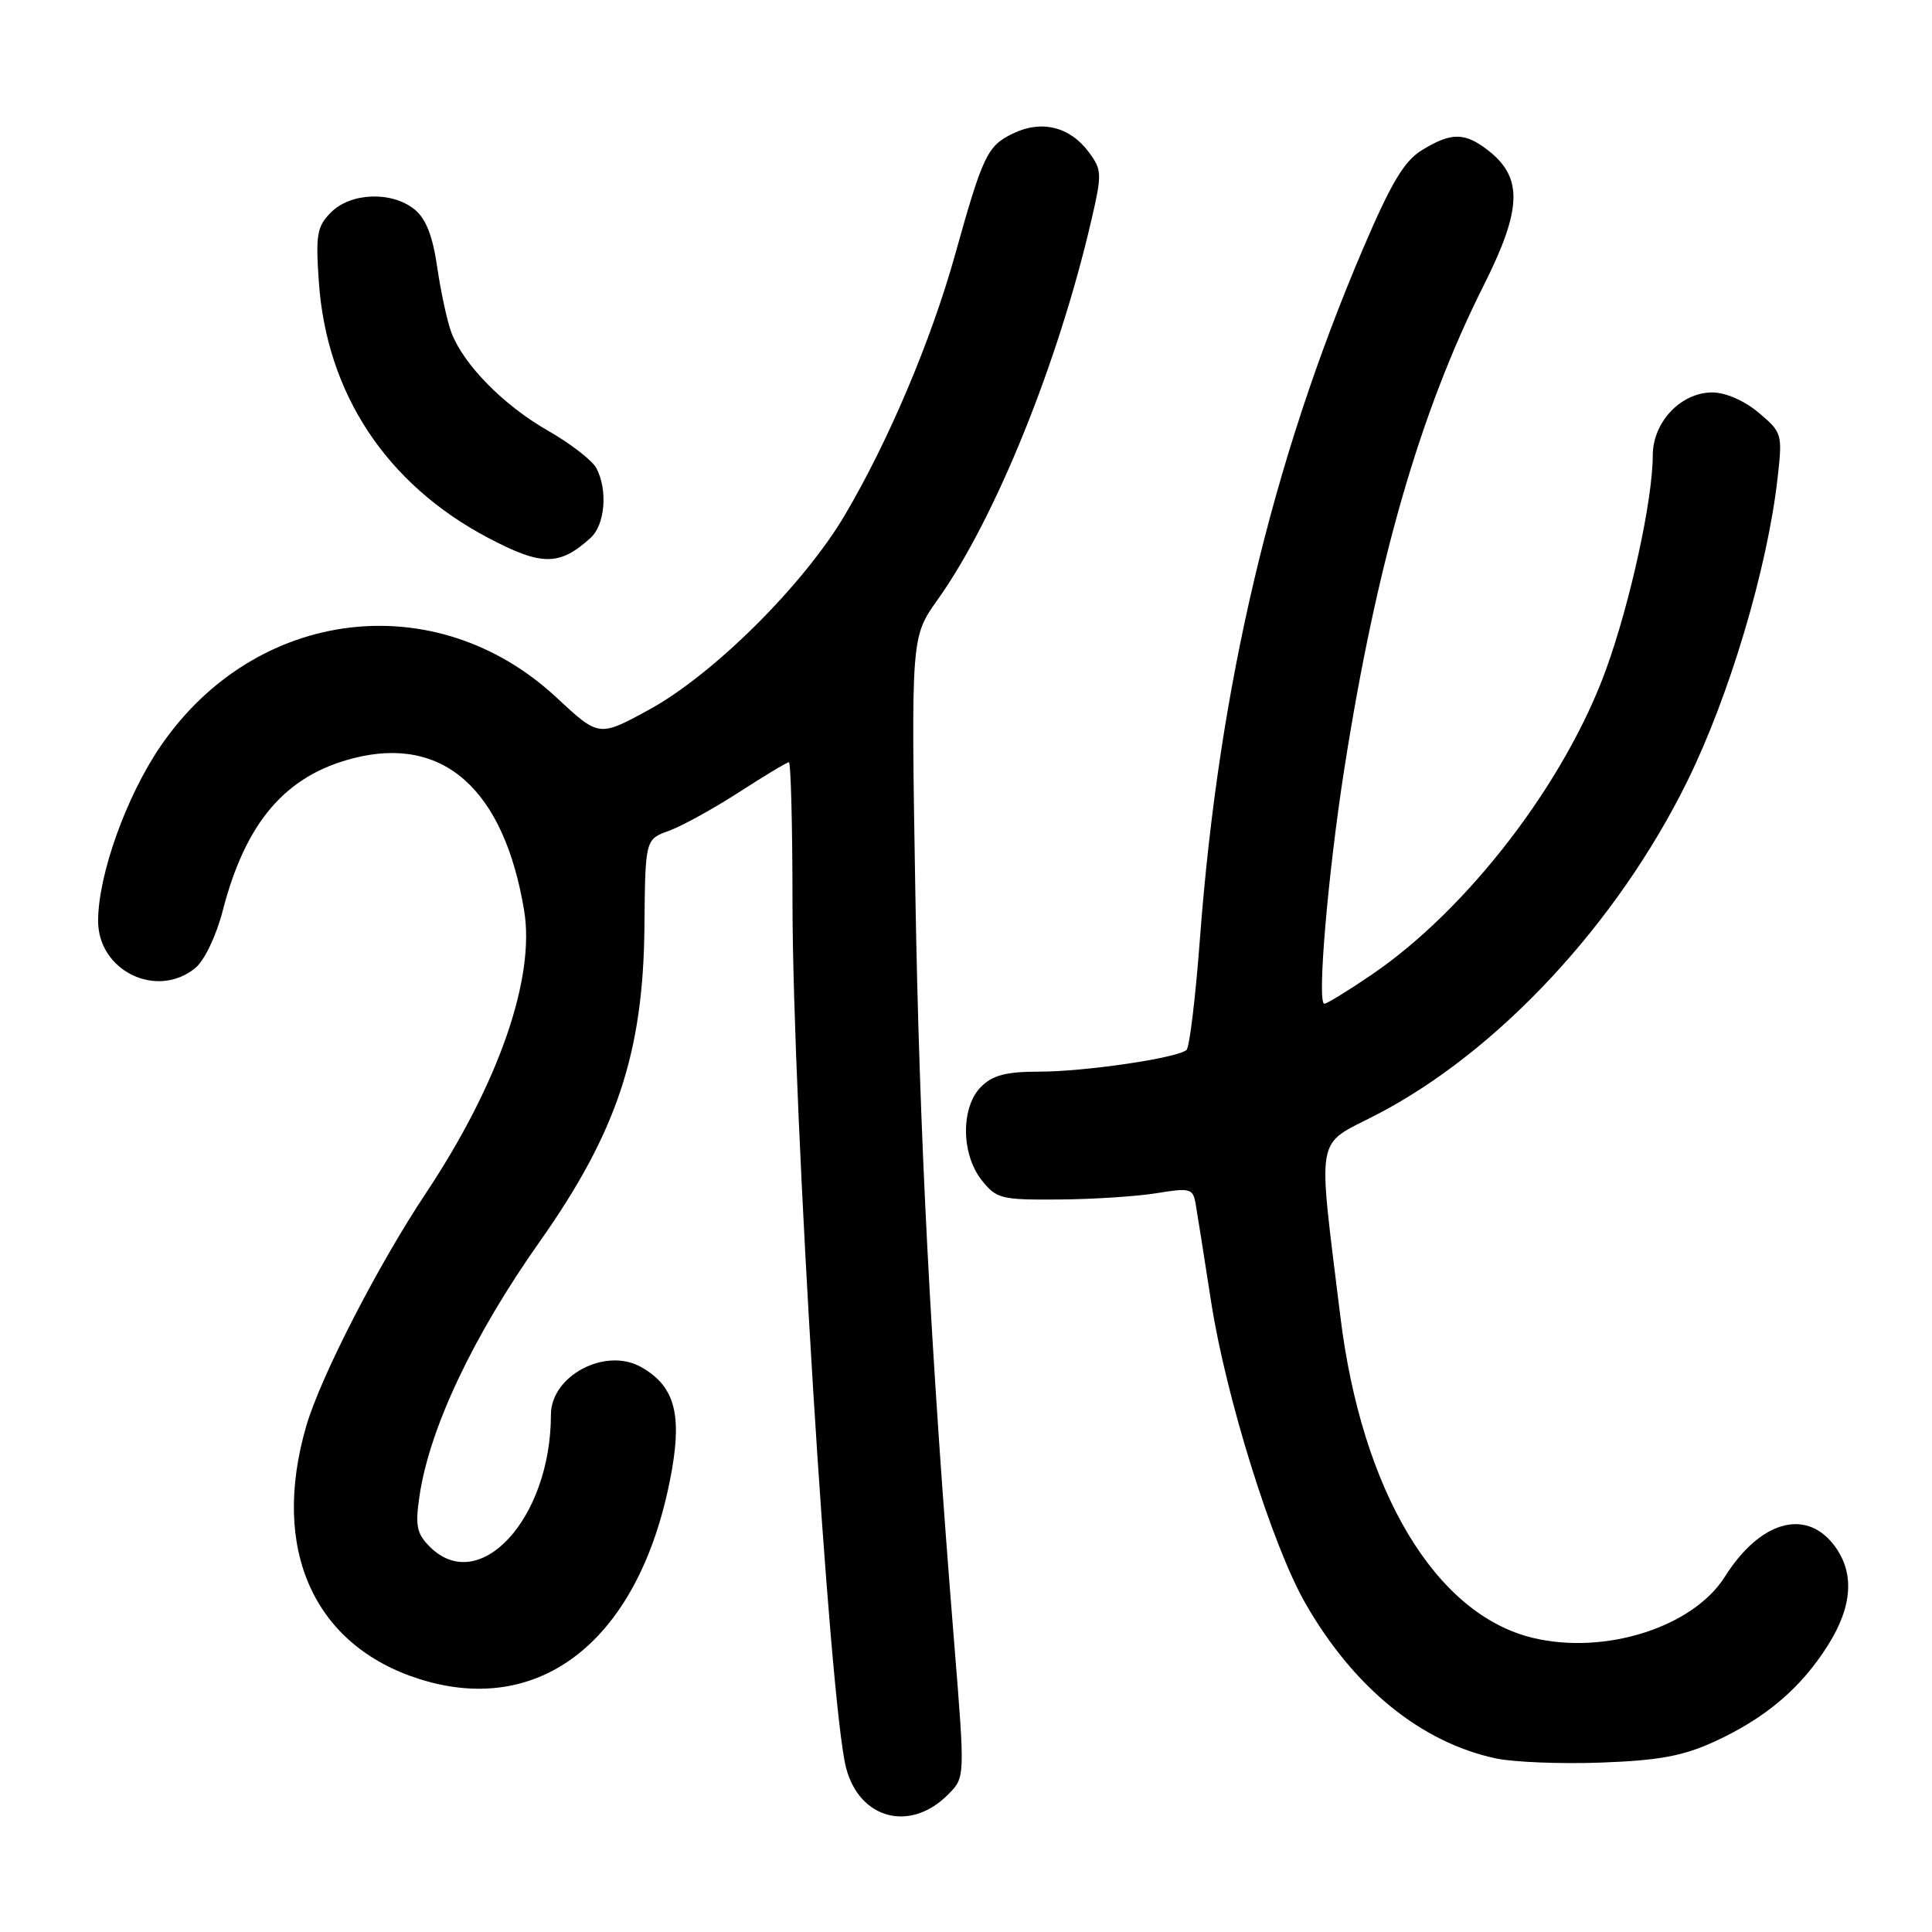 <?xml version="1.0" encoding="UTF-8" standalone="no"?>
<!DOCTYPE svg PUBLIC "-//W3C//DTD SVG 1.1//EN" "http://www.w3.org/Graphics/SVG/1.1/DTD/svg11.dtd" >
<svg xmlns="http://www.w3.org/2000/svg" xmlns:xlink="http://www.w3.org/1999/xlink" version="1.1" viewBox="0 0 256 256">
 <g >
 <path fill="currentColor"
d=" M 125.68 237.73 C 127.87 235.50 127.87 235.50 126.46 218.00 C 123.29 178.68 121.84 150.75 121.29 118.45 C 120.72 84.40 120.72 84.40 124.25 79.45 C 131.85 68.78 140.21 48.15 144.60 29.23 C 146.04 23.01 146.02 22.51 144.25 20.13 C 141.74 16.77 137.99 15.86 134.20 17.70 C 130.82 19.34 130.23 20.57 126.53 33.83 C 123.37 45.13 117.71 58.50 111.94 68.26 C 106.47 77.52 94.48 89.43 85.93 94.08 C 79.36 97.66 79.36 97.66 73.73 92.42 C 57.76 77.55 33.86 80.49 21.29 98.85 C 16.72 105.53 13.00 115.94 13.00 122.03 C 13.00 128.67 20.82 132.44 25.90 128.25 C 27.09 127.26 28.66 123.98 29.50 120.72 C 32.54 108.93 37.83 102.75 46.86 100.46 C 58.76 97.43 66.78 104.60 69.45 120.64 C 70.94 129.60 66.07 143.61 56.41 158.14 C 50.08 167.65 42.48 182.45 40.59 188.93 C 35.82 205.26 41.56 218.07 55.63 222.50 C 72.08 227.67 85.20 216.73 89.05 194.65 C 90.35 187.15 89.26 183.56 84.93 181.13 C 80.20 178.48 73.00 182.30 73.00 187.45 C 73.00 201.20 63.52 211.52 56.95 204.95 C 55.21 203.21 55.00 202.17 55.59 198.20 C 56.92 189.23 62.70 177.01 71.53 164.50 C 81.71 150.07 85.23 139.52 85.39 122.88 C 85.50 111.22 85.50 111.22 88.63 110.09 C 90.34 109.47 94.52 107.17 97.91 104.98 C 101.30 102.79 104.28 101.00 104.53 101.00 C 104.79 101.00 105.01 109.44 105.01 119.75 C 105.04 147.15 109.90 225.65 112.10 234.21 C 113.87 241.09 120.66 242.85 125.68 237.73 Z  M 227.20 230.76 C 233.94 227.66 238.59 223.72 242.17 218.07 C 245.53 212.78 245.78 208.26 242.93 204.63 C 239.15 199.83 233.15 201.63 228.54 208.94 C 224.33 215.61 212.67 219.32 203.12 217.03 C 190.21 213.93 180.44 197.62 177.60 174.41 C 174.58 149.71 174.19 151.95 182.34 147.73 C 198.44 139.41 214.27 122.42 223.60 103.47 C 229.18 92.12 234.19 75.31 235.54 63.34 C 236.20 57.50 236.14 57.30 233.03 54.68 C 231.14 53.09 228.64 52.00 226.88 52.00 C 222.72 52.00 219.00 55.94 219.00 60.34 C 219.00 66.18 216.03 79.82 212.83 88.65 C 207.41 103.64 194.52 120.45 181.80 129.12 C 178.67 131.25 175.83 133.00 175.48 133.00 C 174.49 133.00 175.96 115.78 178.11 102.00 C 182.39 74.61 188.15 54.63 196.61 37.79 C 201.66 27.73 201.81 23.57 197.25 19.98 C 194.12 17.52 192.34 17.50 188.45 19.87 C 186.07 21.32 184.36 24.17 180.60 32.97 C 168.51 61.30 161.50 90.95 158.99 124.48 C 158.41 132.17 157.62 138.76 157.22 139.12 C 156.04 140.19 143.77 142.00 137.67 142.00 C 133.33 142.00 131.53 142.47 130.00 144.00 C 127.30 146.70 127.34 152.89 130.07 156.37 C 132.02 158.84 132.65 159.00 140.32 158.94 C 144.82 158.91 150.65 158.53 153.27 158.10 C 157.64 157.38 158.07 157.49 158.41 159.41 C 158.61 160.56 159.55 166.45 160.48 172.50 C 162.44 185.14 168.58 204.78 172.96 212.43 C 179.36 223.62 188.30 230.89 198.22 233.00 C 200.58 233.50 206.86 233.75 212.20 233.55 C 219.83 233.27 223.02 232.68 227.20 230.76 Z  M 78.25 71.28 C 80.18 69.53 80.56 64.91 79.01 62.01 C 78.46 60.99 75.57 58.76 72.58 57.05 C 66.74 53.71 61.49 48.38 59.84 44.14 C 59.28 42.69 58.43 38.80 57.95 35.50 C 57.34 31.27 56.45 28.98 54.93 27.75 C 51.94 25.32 46.50 25.50 43.88 28.12 C 42.00 30.00 41.81 31.06 42.25 37.37 C 43.28 52.17 51.21 64.16 64.67 71.26 C 71.78 75.01 74.11 75.02 78.25 71.28 Z "/>
</g>
</svg>